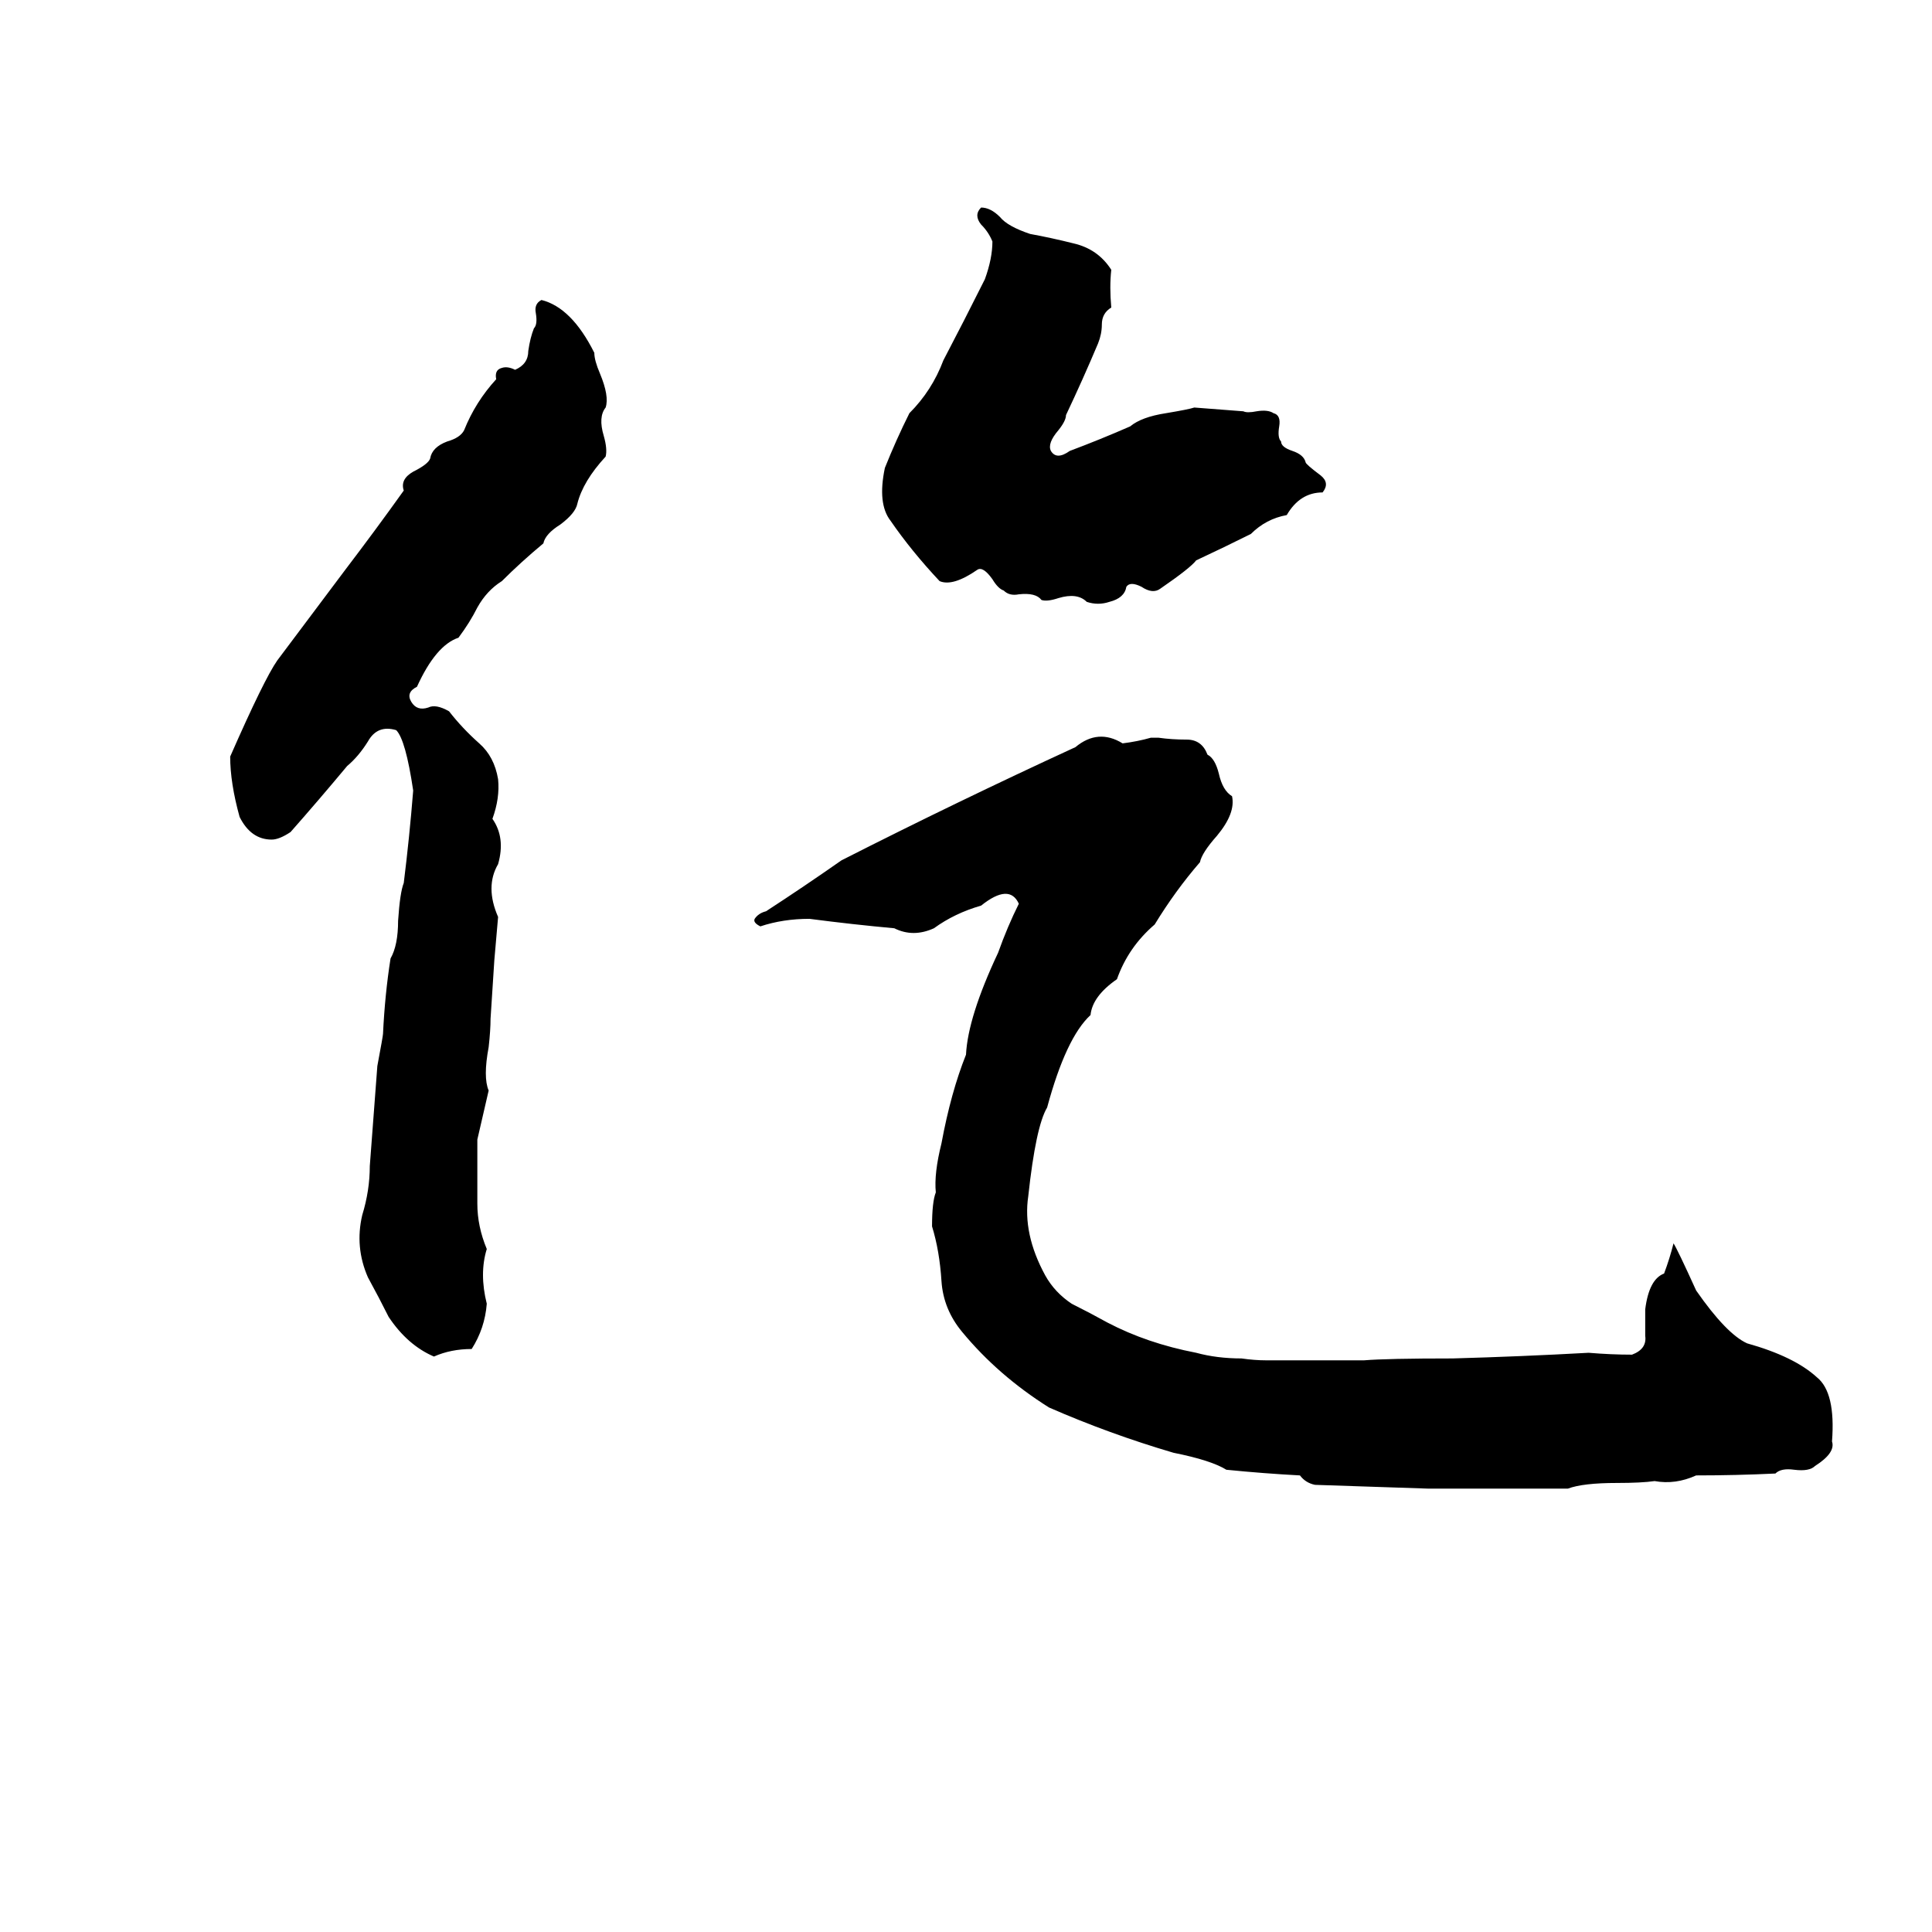 <svg xmlns="http://www.w3.org/2000/svg" viewBox="0 -800 1024 1024">
	<path fill="#000000" d="M520 -690Q525 -690 530 -685Q534 -680 546 -676Q557 -674 569 -671Q582 -668 589 -657Q588 -648 589 -637Q584 -634 584 -628Q584 -623 582 -618Q574 -599 565 -580Q565 -577 561 -572Q555 -565 557 -561Q560 -556 567 -561Q583 -567 599 -574Q605 -579 618 -581Q630 -583 633 -584Q646 -583 659 -582Q661 -581 666 -582Q672 -583 675 -581Q679 -580 678 -574Q677 -568 679 -566Q679 -563 685 -561Q691 -559 692 -555Q692 -554 700 -548Q705 -544 701 -539Q689 -539 682 -527Q671 -525 663 -517Q649 -510 634 -503Q631 -499 615 -488Q611 -485 605 -489Q599 -492 597 -489Q596 -483 588 -481Q582 -479 576 -481Q571 -486 561 -483Q555 -481 552 -482Q549 -486 540 -485Q535 -484 532 -487Q529 -488 526 -493Q521 -500 518 -498Q505 -489 498 -492Q483 -508 472 -524Q465 -533 469 -552Q475 -567 482 -581Q494 -593 500 -609Q511 -630 522 -652Q526 -663 526 -672Q524 -677 520 -681Q516 -686 520 -690ZM287 -641Q303 -637 315 -613Q315 -609 318 -602Q323 -590 321 -584Q317 -579 320 -569Q322 -562 321 -558Q309 -545 306 -533Q305 -528 297 -522Q289 -517 288 -512Q276 -502 266 -492Q258 -487 253 -478Q249 -470 243 -462Q231 -458 221 -436Q215 -433 218 -428Q221 -423 227 -425Q231 -427 238 -423Q245 -414 254 -406Q262 -399 264 -387Q265 -377 261 -366Q268 -356 264 -342Q257 -330 264 -314Q263 -302 262 -291Q261 -275 260 -260Q260 -254 259 -245Q256 -229 259 -222Q256 -209 253 -196Q253 -179 253 -162Q253 -150 258 -138Q254 -125 258 -109Q257 -96 250 -85Q239 -85 230 -81Q216 -87 206 -102Q201 -112 195 -123Q188 -139 192 -156Q196 -169 196 -182Q198 -208 200 -235Q203 -251 203 -252Q204 -273 207 -292Q211 -299 211 -312Q212 -327 214 -332Q217 -356 219 -381Q215 -408 210 -413Q200 -416 195 -407Q190 -399 184 -394Q169 -376 154 -359Q148 -355 144 -355Q133 -355 127 -367Q122 -385 122 -399Q140 -440 147 -450Q165 -474 183 -498Q199 -519 214 -540Q212 -546 219 -550Q227 -554 228 -557Q229 -563 237 -566Q244 -568 246 -572Q252 -587 263 -599Q262 -604 266 -605Q269 -606 273 -604Q280 -607 280 -614Q281 -621 283 -626Q285 -628 284 -634Q283 -639 287 -641ZM610 -409H614Q621 -408 629 -408Q637 -408 640 -400Q644 -398 646 -390Q648 -381 653 -378Q655 -369 645 -357Q637 -348 636 -343Q623 -328 612 -310Q598 -298 592 -281Q579 -272 578 -262Q565 -250 555 -213Q549 -203 545 -166Q542 -146 554 -124Q559 -115 568 -109Q578 -104 587 -99Q608 -88 634 -83Q645 -80 658 -80Q665 -79 671 -79Q676 -79 680 -79H697Q702 -79 706 -79Q715 -79 723 -79Q735 -80 770 -80Q806 -81 842 -83Q854 -82 865 -82Q873 -85 872 -92Q872 -100 872 -106Q874 -122 882 -125Q885 -133 887 -141Q889 -138 899 -116Q915 -93 926 -88Q951 -81 963 -70Q973 -62 971 -36Q973 -30 962 -23Q959 -20 951 -21Q944 -22 941 -19Q920 -18 899 -18Q888 -13 877 -15Q870 -14 857 -14Q839 -14 831 -11Q806 -11 781 -11Q769 -11 757 -11Q727 -12 697 -13Q692 -14 689 -18Q670 -19 650 -21Q642 -26 622 -30Q588 -40 556 -54Q529 -71 510 -94Q500 -106 499 -121Q498 -137 494 -150Q494 -163 496 -168Q495 -178 499 -194Q504 -221 512 -241Q513 -261 529 -295Q534 -309 540 -321Q535 -332 520 -320Q506 -316 495 -308Q484 -303 474 -308Q452 -310 429 -313Q415 -313 403 -309Q399 -311 400 -313Q402 -316 406 -317Q426 -330 446 -344Q507 -375 570 -404Q582 -414 595 -406Q603 -407 610 -409Z"/>
</svg>